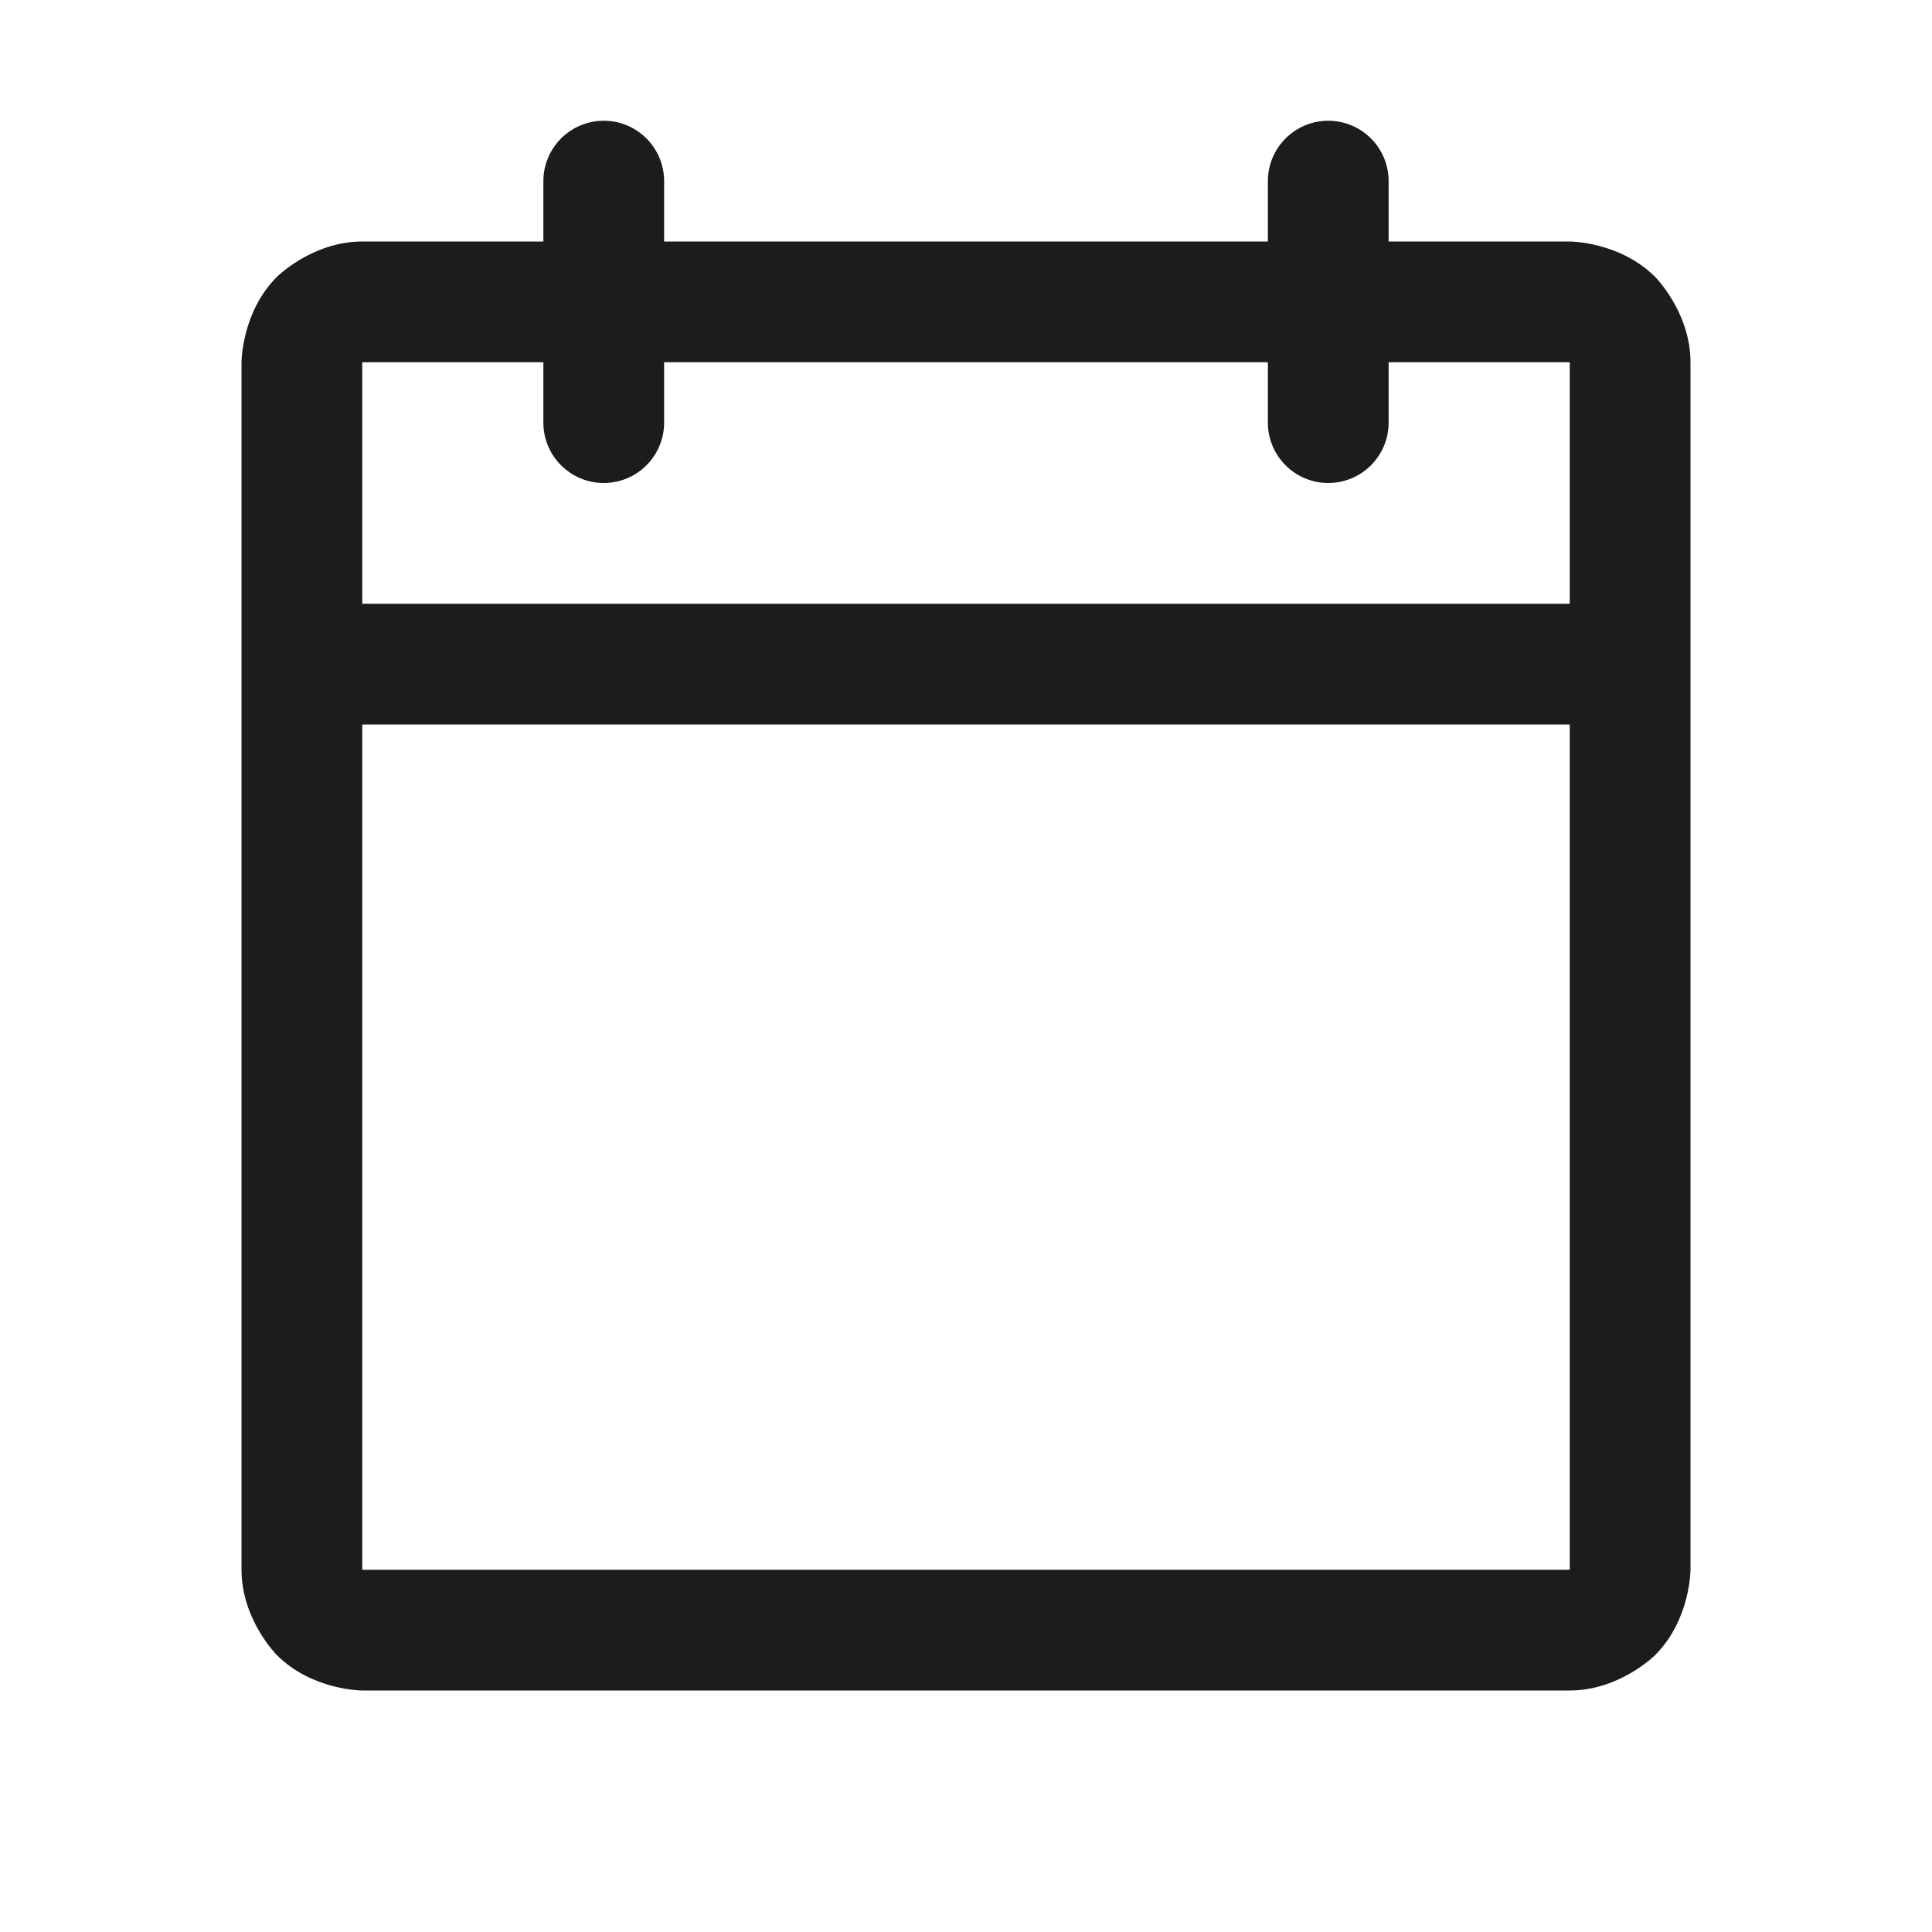 <svg width="32" height="32" viewBox="0 0 32 32" fill="none" xmlns="http://www.w3.org/2000/svg">
<path fill-rule="evenodd" clip-rule="evenodd" d="M21 4V3C21 2.448 21.448 2 22 2C22.552 2 23 2.448 23 3V4H26C26 4 26.828 4 27.414 4.586C27.414 4.586 28 5.172 28 6V26C28 26 28 26.828 27.414 27.414C27.414 27.414 26.828 28 26 28H6C6 28 5.172 28 4.586 27.414C4.586 27.414 4 26.828 4 26V6C4 6 4 5.172 4.586 4.586C4.586 4.586 5.172 4 6 4H9V3C9 2.448 9.448 2 10 2C10.552 2 11 2.448 11 3V4H21ZM6 12V26H26V12H6ZM26 10H6V6H9V7C9 7.552 9.448 8 10 8C10.552 8 11 7.552 11 7V6H21V7C21 7.552 21.448 8 22 8C22.552 8 23 7.552 23 7V6H26V10Z" fill="#1C1C1C"/>
</svg>
